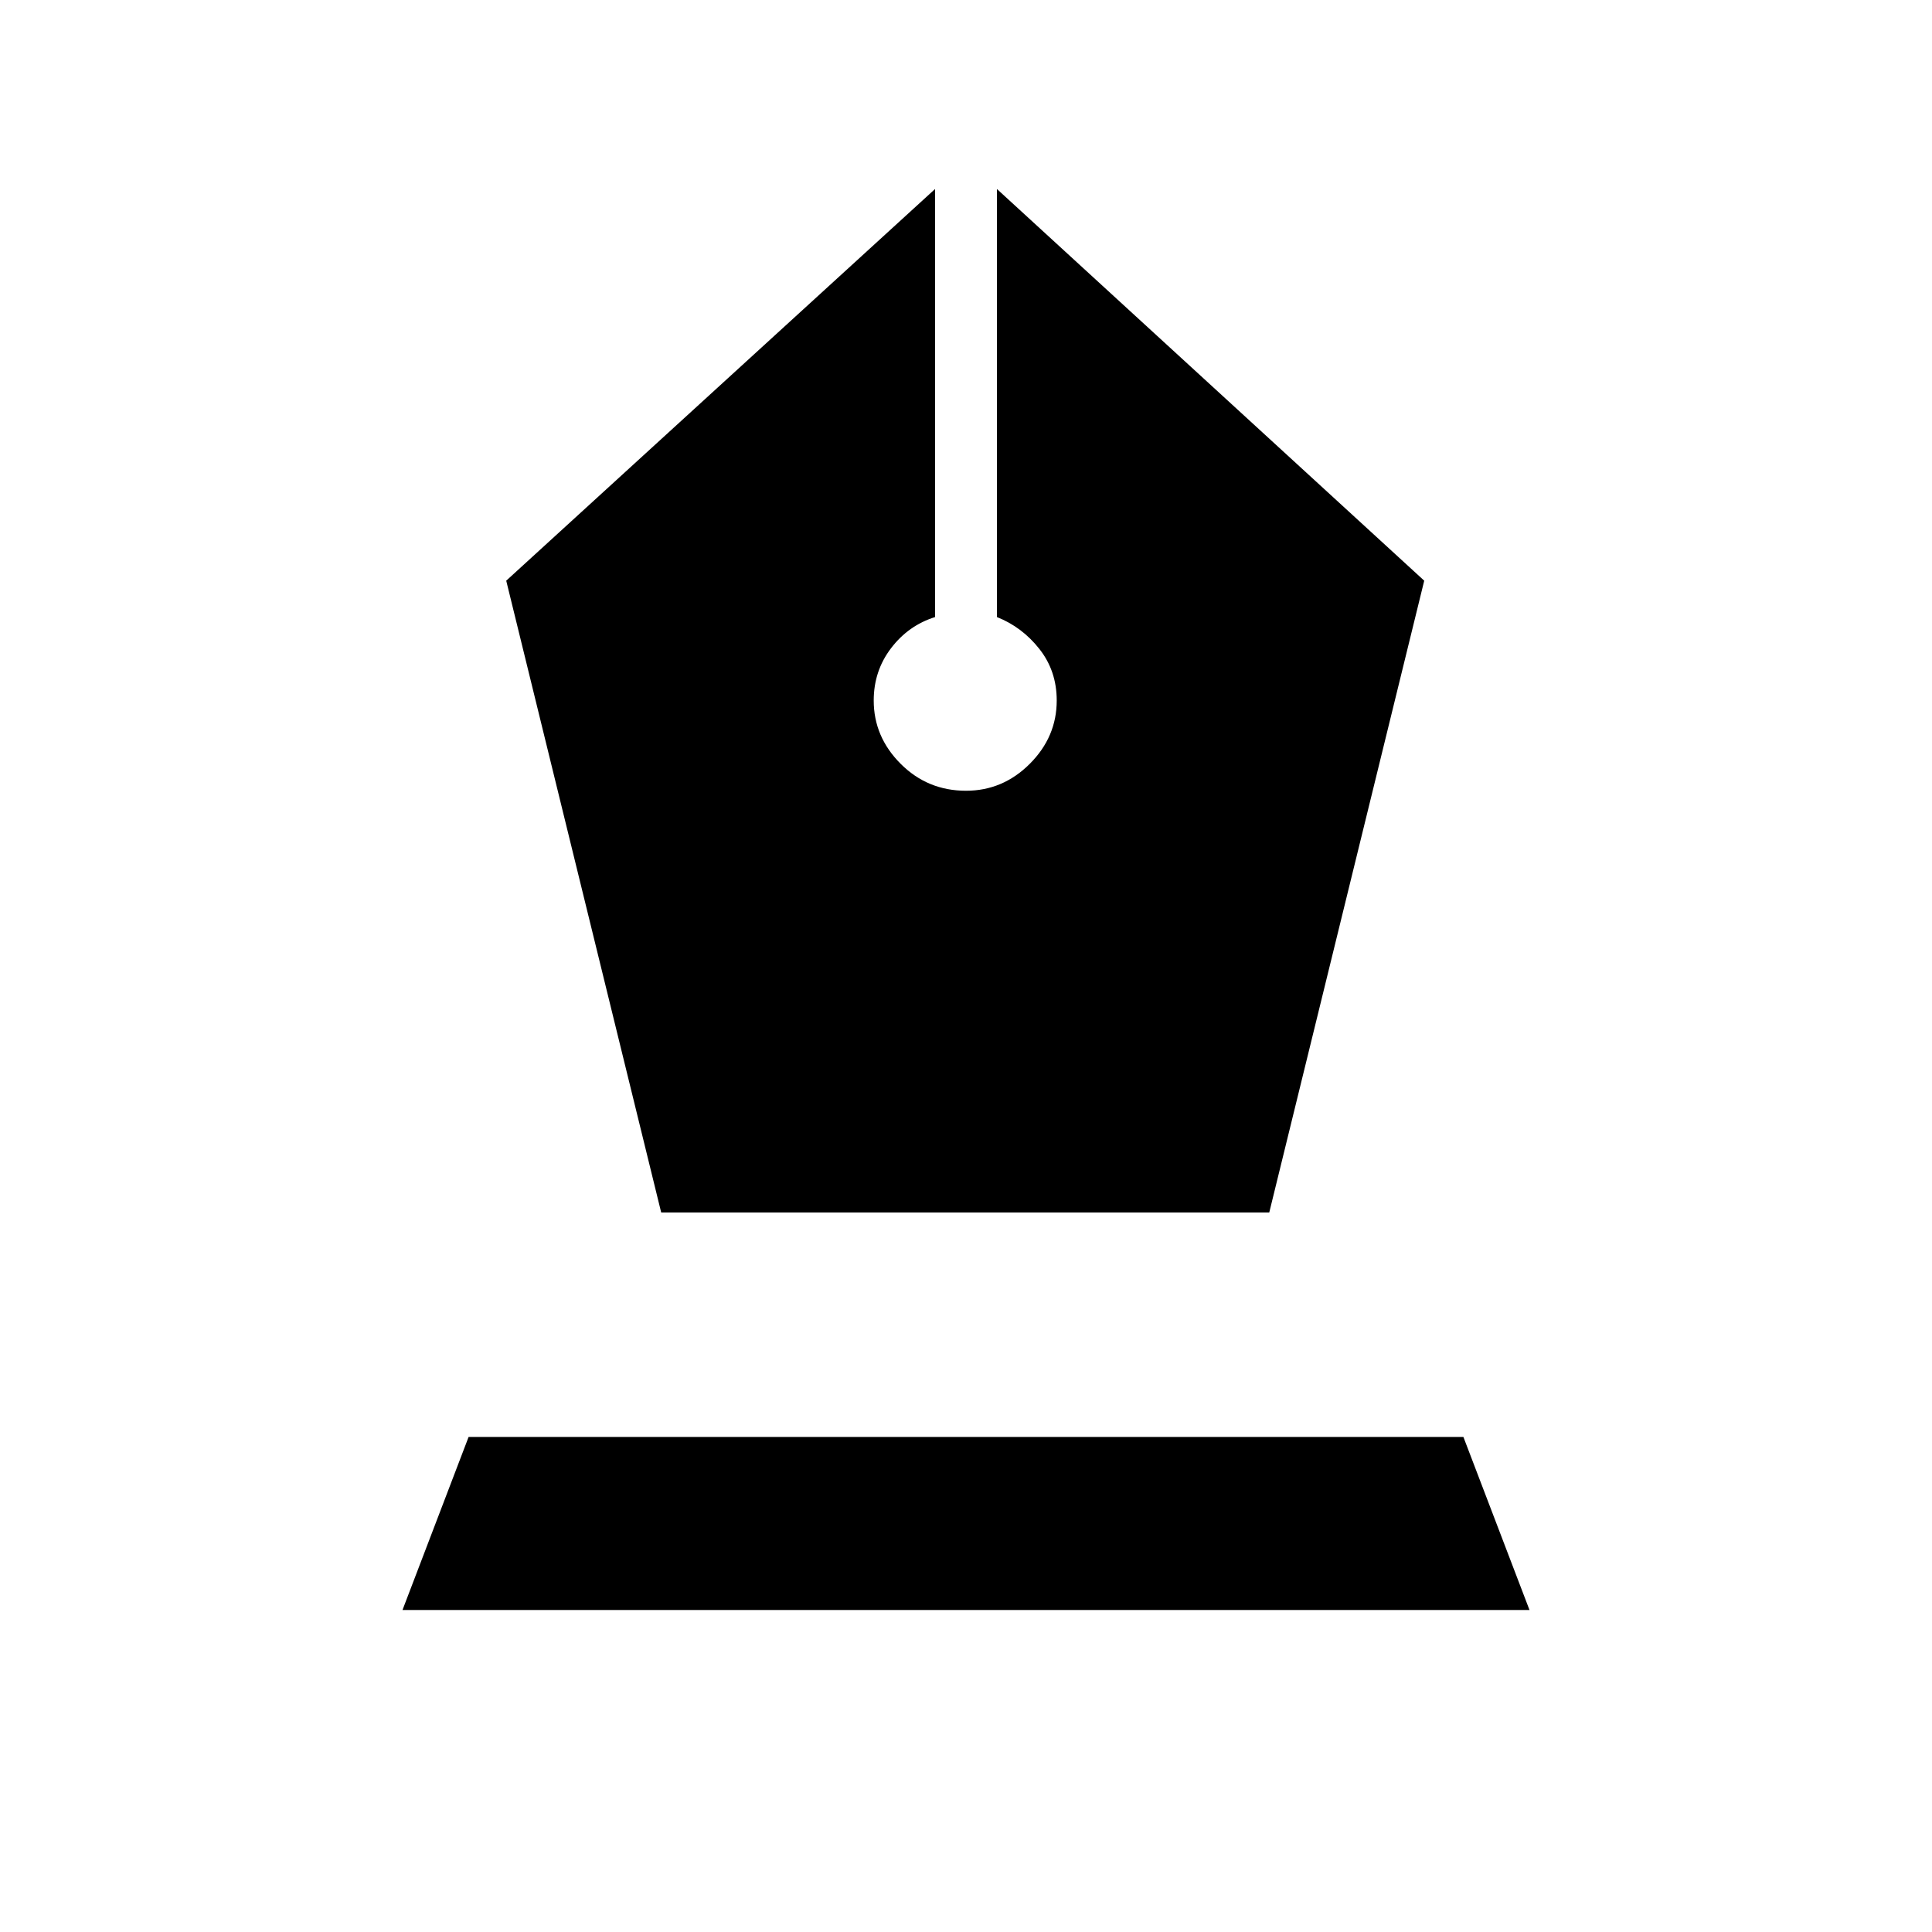 <svg xmlns="http://www.w3.org/2000/svg" height="48" viewBox="0 -960 960 960" width="48"><path d="M328.54-357.54h302.15l77-313.92-212.31-194.62v212.7q12.47 4.92 21.08 15.84 8.62 10.92 8.62 25.62 0 18.07-13.39 31.46-13.38 13.38-31.69 13.38-19.08 0-32.46-13.38-13.39-13.39-13.39-31.46 0-14.7 8.62-26 8.61-11.31 21.85-15.46v-212.7L251.54-671.46l77 313.92ZM200-160l32.85-86h494.3L760-160H200Z"/></svg>